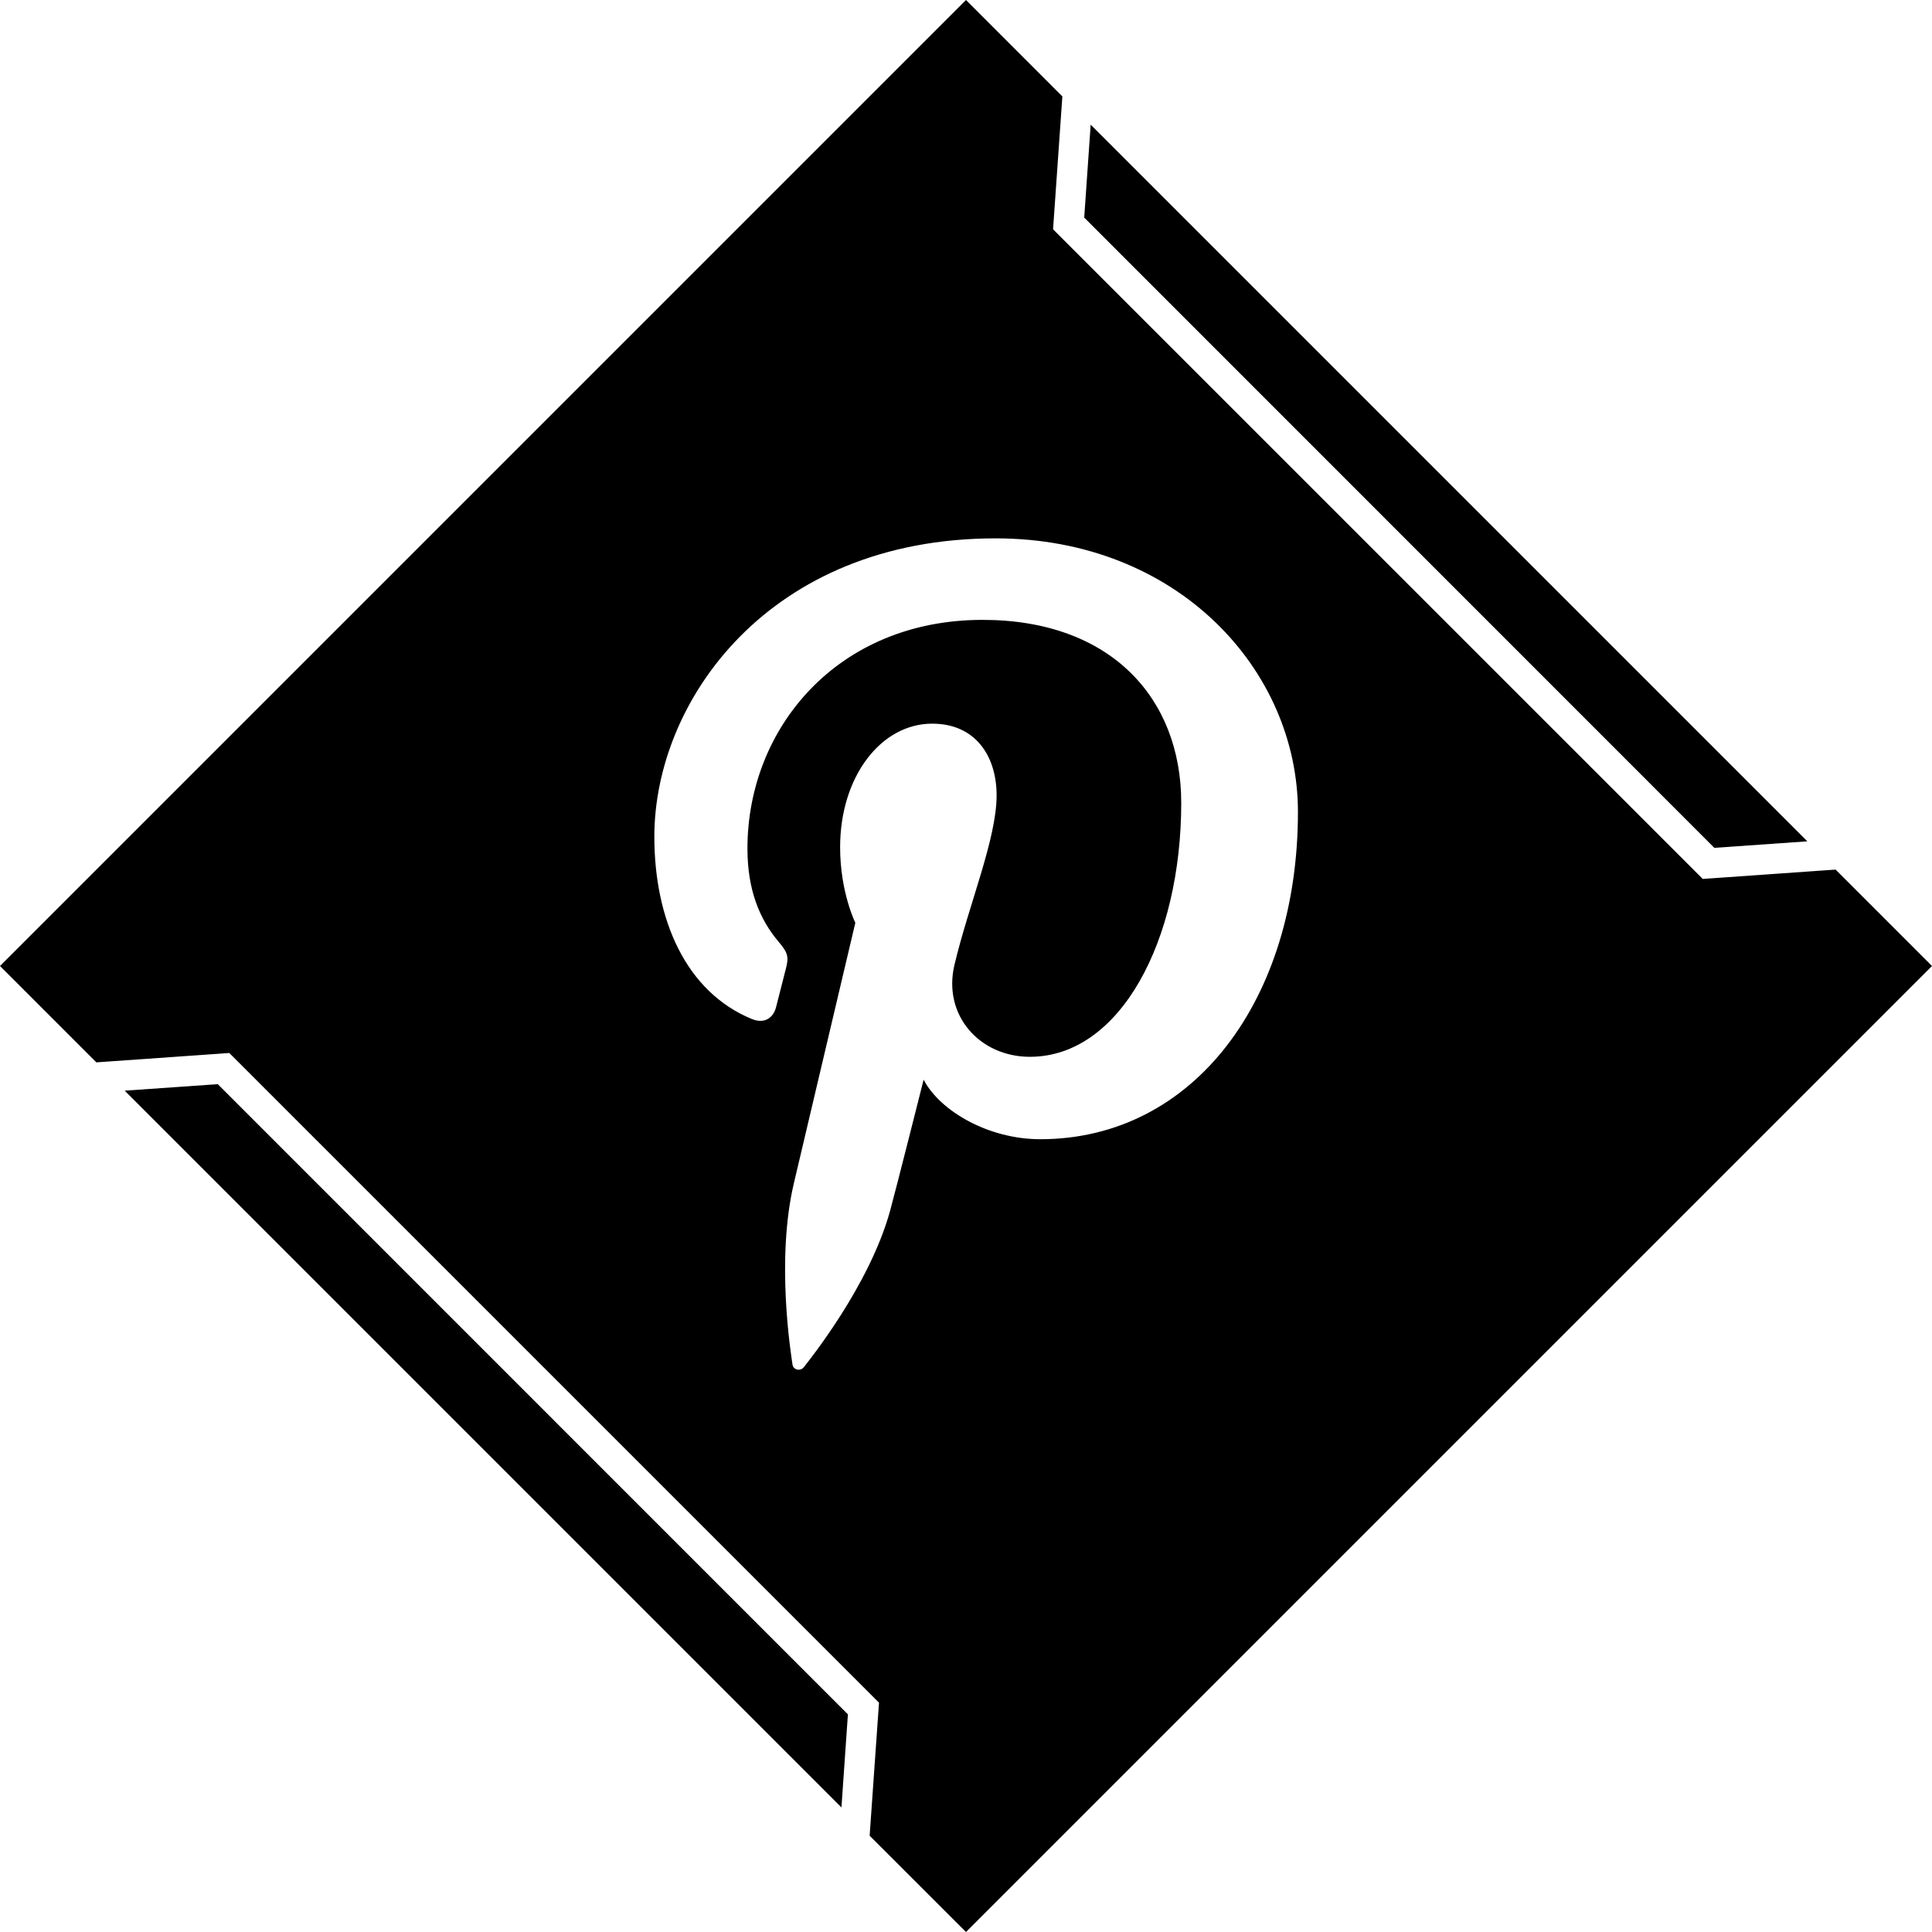 <?xml version="1.0" ?><svg enable-background="new 0 0 32 32" version="1.1" viewBox="0 0 32 32" xml:space="preserve" xmlns="http://www.w3.org/2000/svg" xmlns:xlink="http://www.w3.org/1999/xlink"><g id="GLYPH"><g><g><polygon points="29.935,13.935 18.065,2.065 17.958,3.604 28.395,14.043    "/></g><g><polygon points="2.065,18.065 13.937,29.937 14.044,28.395 3.607,17.957    "/></g></g><g><g><path d="M30.403,14.403l-2.2,0.155L17.442,3.798l0.154-2.201L16,0L0,16l1.596,1.596l2.202-0.155l10.761,10.761l-0.155,2.203     L16,32l16-16L30.403,14.403z M17.23,18.869c-0.854,0-1.657-0.462-1.932-0.986c0,0-0.459,1.823-0.556,2.174     c-0.343,1.243-1.35,2.486-1.428,2.588c-0.055,0.071-0.175,0.049-0.188-0.045c-0.022-0.158-0.279-1.727,0.024-3.006     c0.152-0.642,1.017-4.31,1.017-4.31s-0.252-0.505-0.252-1.251c0-1.173,0.679-2.047,1.525-2.047c0.719,0,1.067,0.54,1.067,1.187     c0,0.724-0.46,1.805-0.698,2.807c-0.199,0.839,0.421,1.524,1.248,1.524c1.498,0,2.508-1.925,2.508-4.206     c0-1.733-1.167-3.031-3.291-3.031c-2.399,0-3.894,1.789-3.894,3.788c0,0.689,0.203,1.176,0.522,1.551     c0.146,0.173,0.167,0.242,0.114,0.441c-0.039,0.146-0.125,0.496-0.162,0.635c-0.052,0.201-0.215,0.272-0.396,0.198     c-1.105-0.451-1.62-1.662-1.62-3.022c0-2.247,1.895-4.941,5.653-4.941c3.02,0,5.007,2.185,5.007,4.531     C21.498,16.551,19.773,18.869,17.23,18.869z"/></g></g></g></svg>